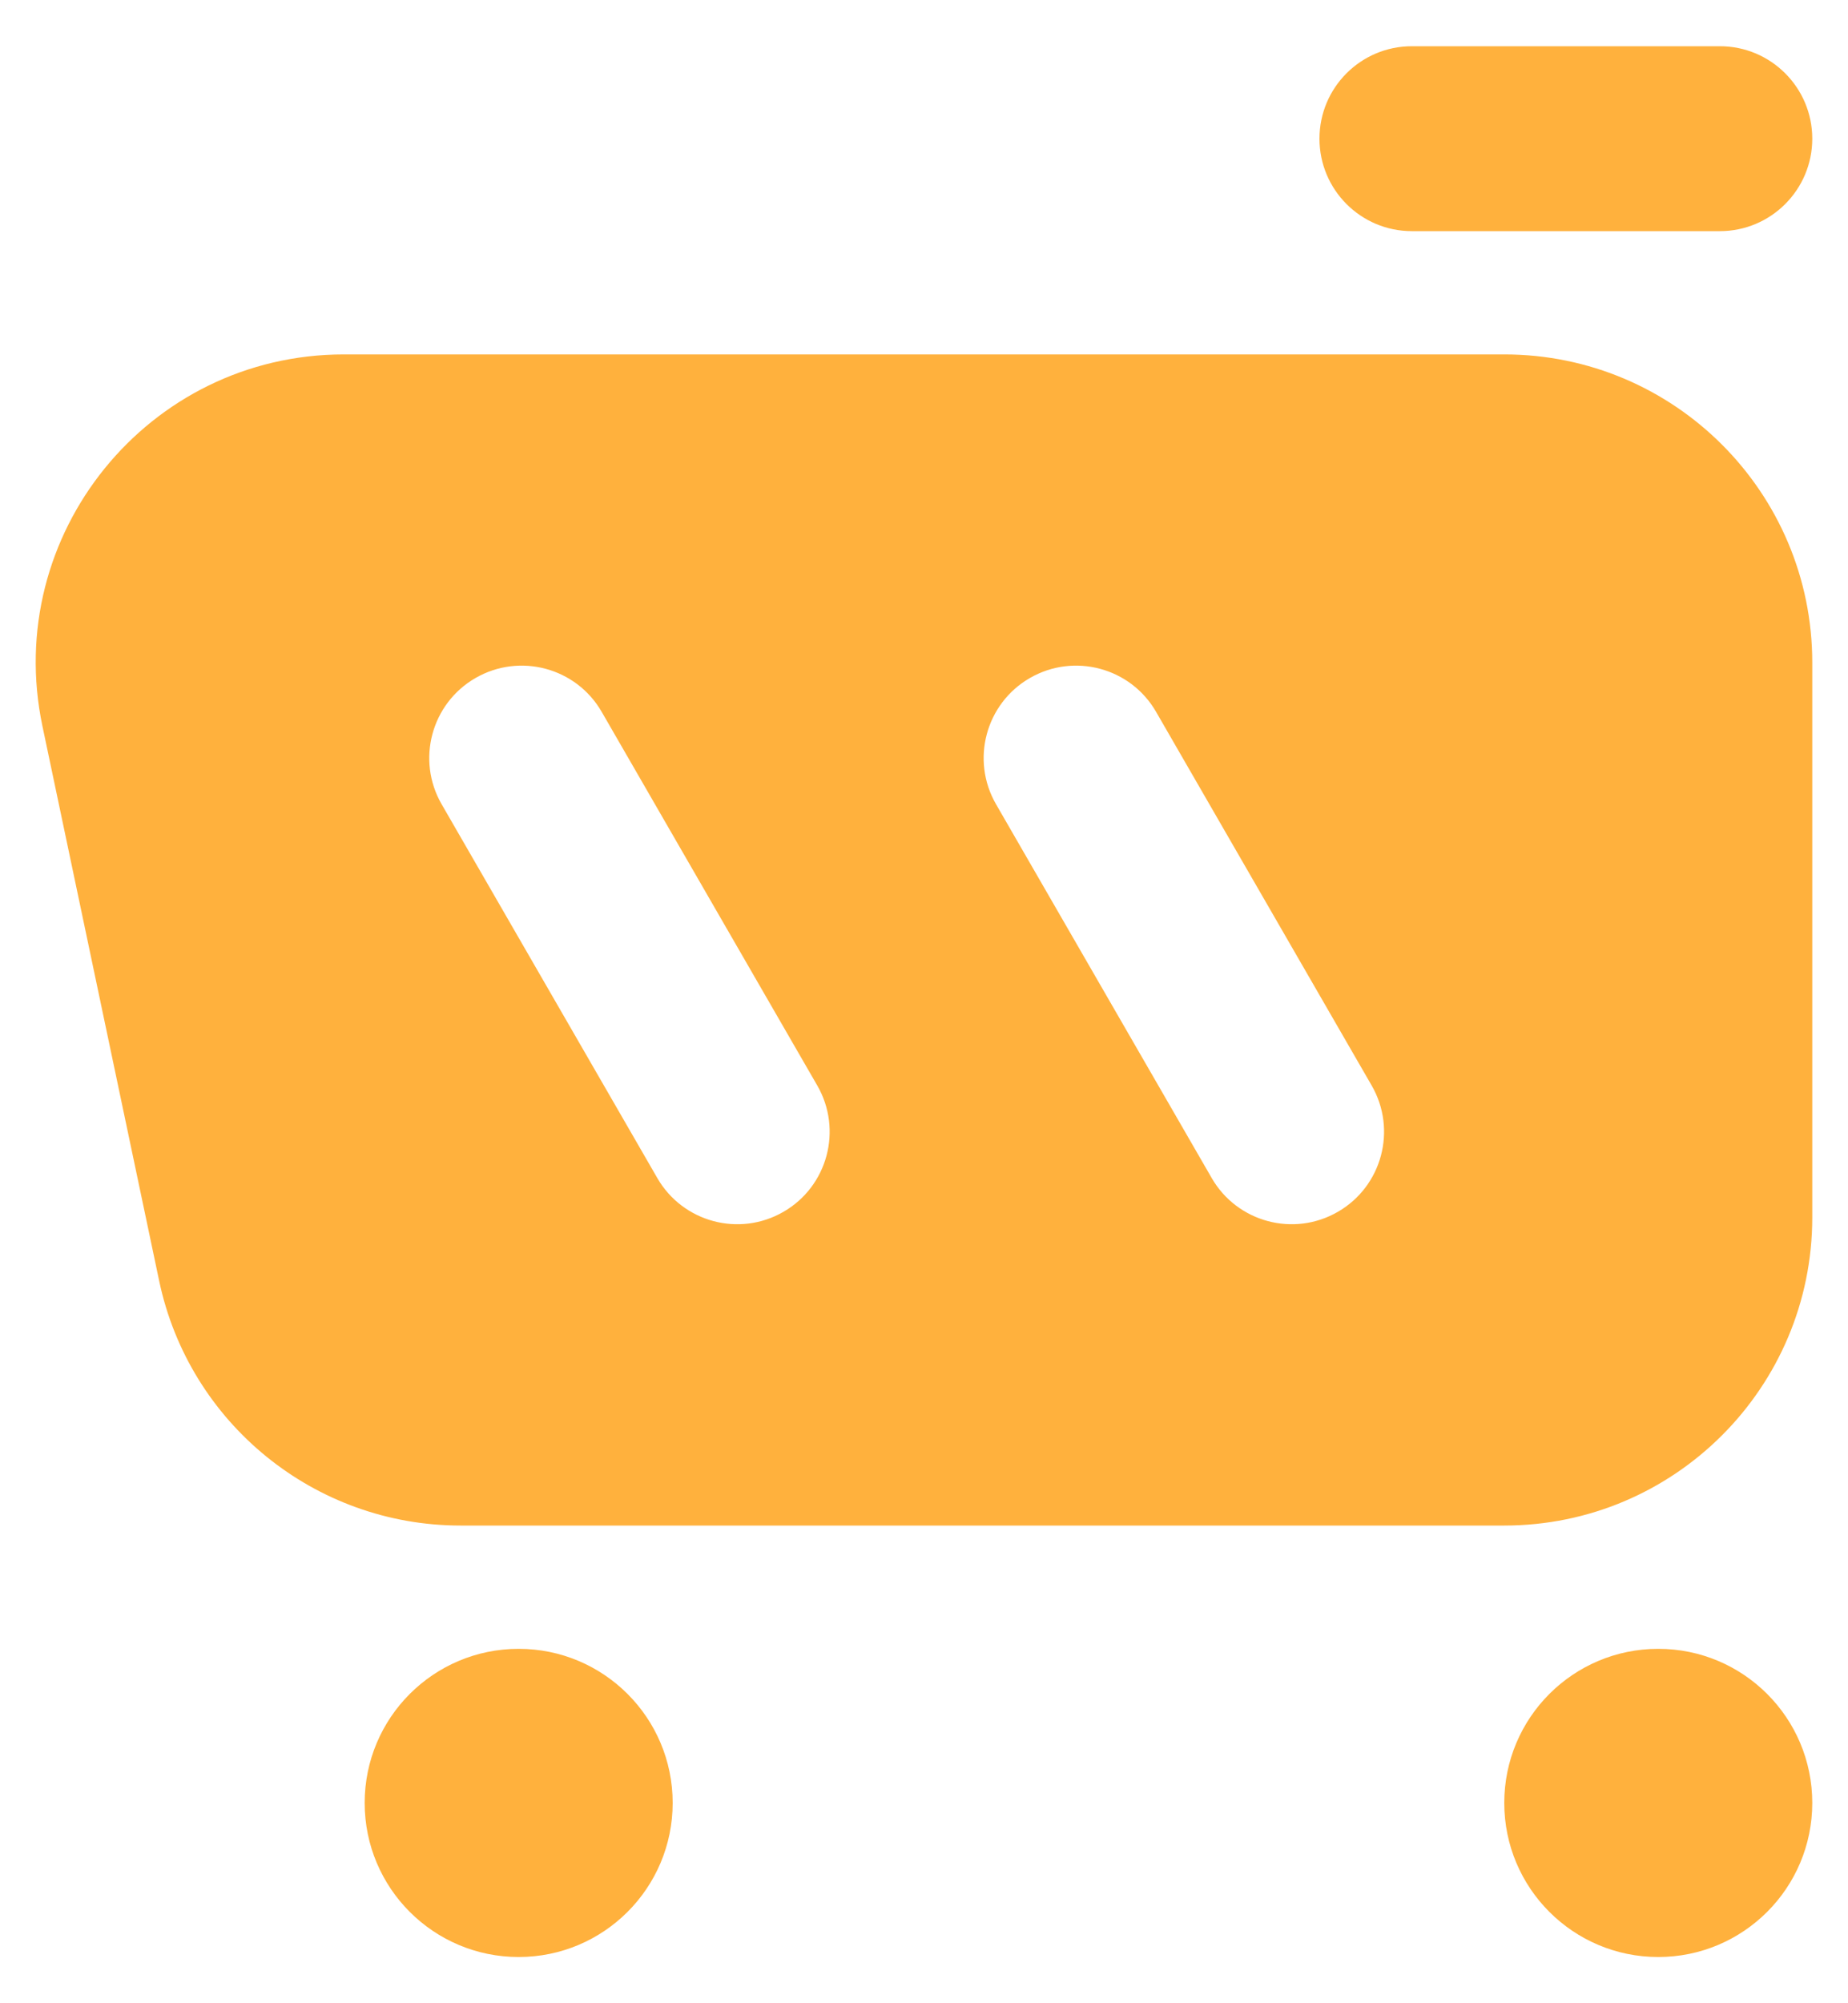 <svg width="24" height="26" viewBox="0 0 24 26" fill="none" xmlns="http://www.w3.org/2000/svg">
    <path fill-rule="evenodd" clip-rule="evenodd"
          d="M18.336 0.6C17.673 0.6 17.136 1.137 17.136 1.8C17.136 2.463 17.673 3 18.336 3H22.336C22.998 3 23.536 2.463 23.536 1.8C23.536 1.137 22.998 0.6 22.336 0.6H18.336ZM19.536 4.6C21.745 4.6 23.536 6.391 23.536 8.6V15.8C23.536 18.009 21.745 19.8 19.536 19.8H5.981C4.09 19.8 2.457 18.475 2.067 16.624L0.551 9.424C0.028 6.938 1.925 4.6 4.465 4.6H19.536ZM6.736 25.4C7.84 25.4 8.736 24.505 8.736 23.4C8.736 22.295 7.84 21.4 6.736 21.4C5.631 21.4 4.736 22.295 4.736 23.4C4.736 24.505 5.631 25.4 6.736 25.4ZM23.536 23.4C23.536 24.505 22.64 25.4 21.536 25.4C20.431 25.4 19.536 24.505 19.536 23.4C19.536 22.295 20.431 21.4 21.536 21.4C22.64 21.4 23.536 22.295 23.536 23.4ZM5.736 10.439C5.404 9.865 5.601 9.131 6.175 8.8C6.749 8.469 7.483 8.665 7.814 9.239L10.614 14.089C10.945 14.663 10.749 15.397 10.175 15.728C9.601 16.06 8.867 15.863 8.536 15.289L5.736 10.439ZM13.375 8.8C12.801 9.131 12.604 9.865 12.936 10.439L15.736 15.289C16.067 15.863 16.801 16.06 17.375 15.728C17.949 15.397 18.145 14.663 17.814 14.089L15.014 9.239C14.683 8.665 13.949 8.469 13.375 8.8Z"
          fill="#FFB13D"/>
</svg>

